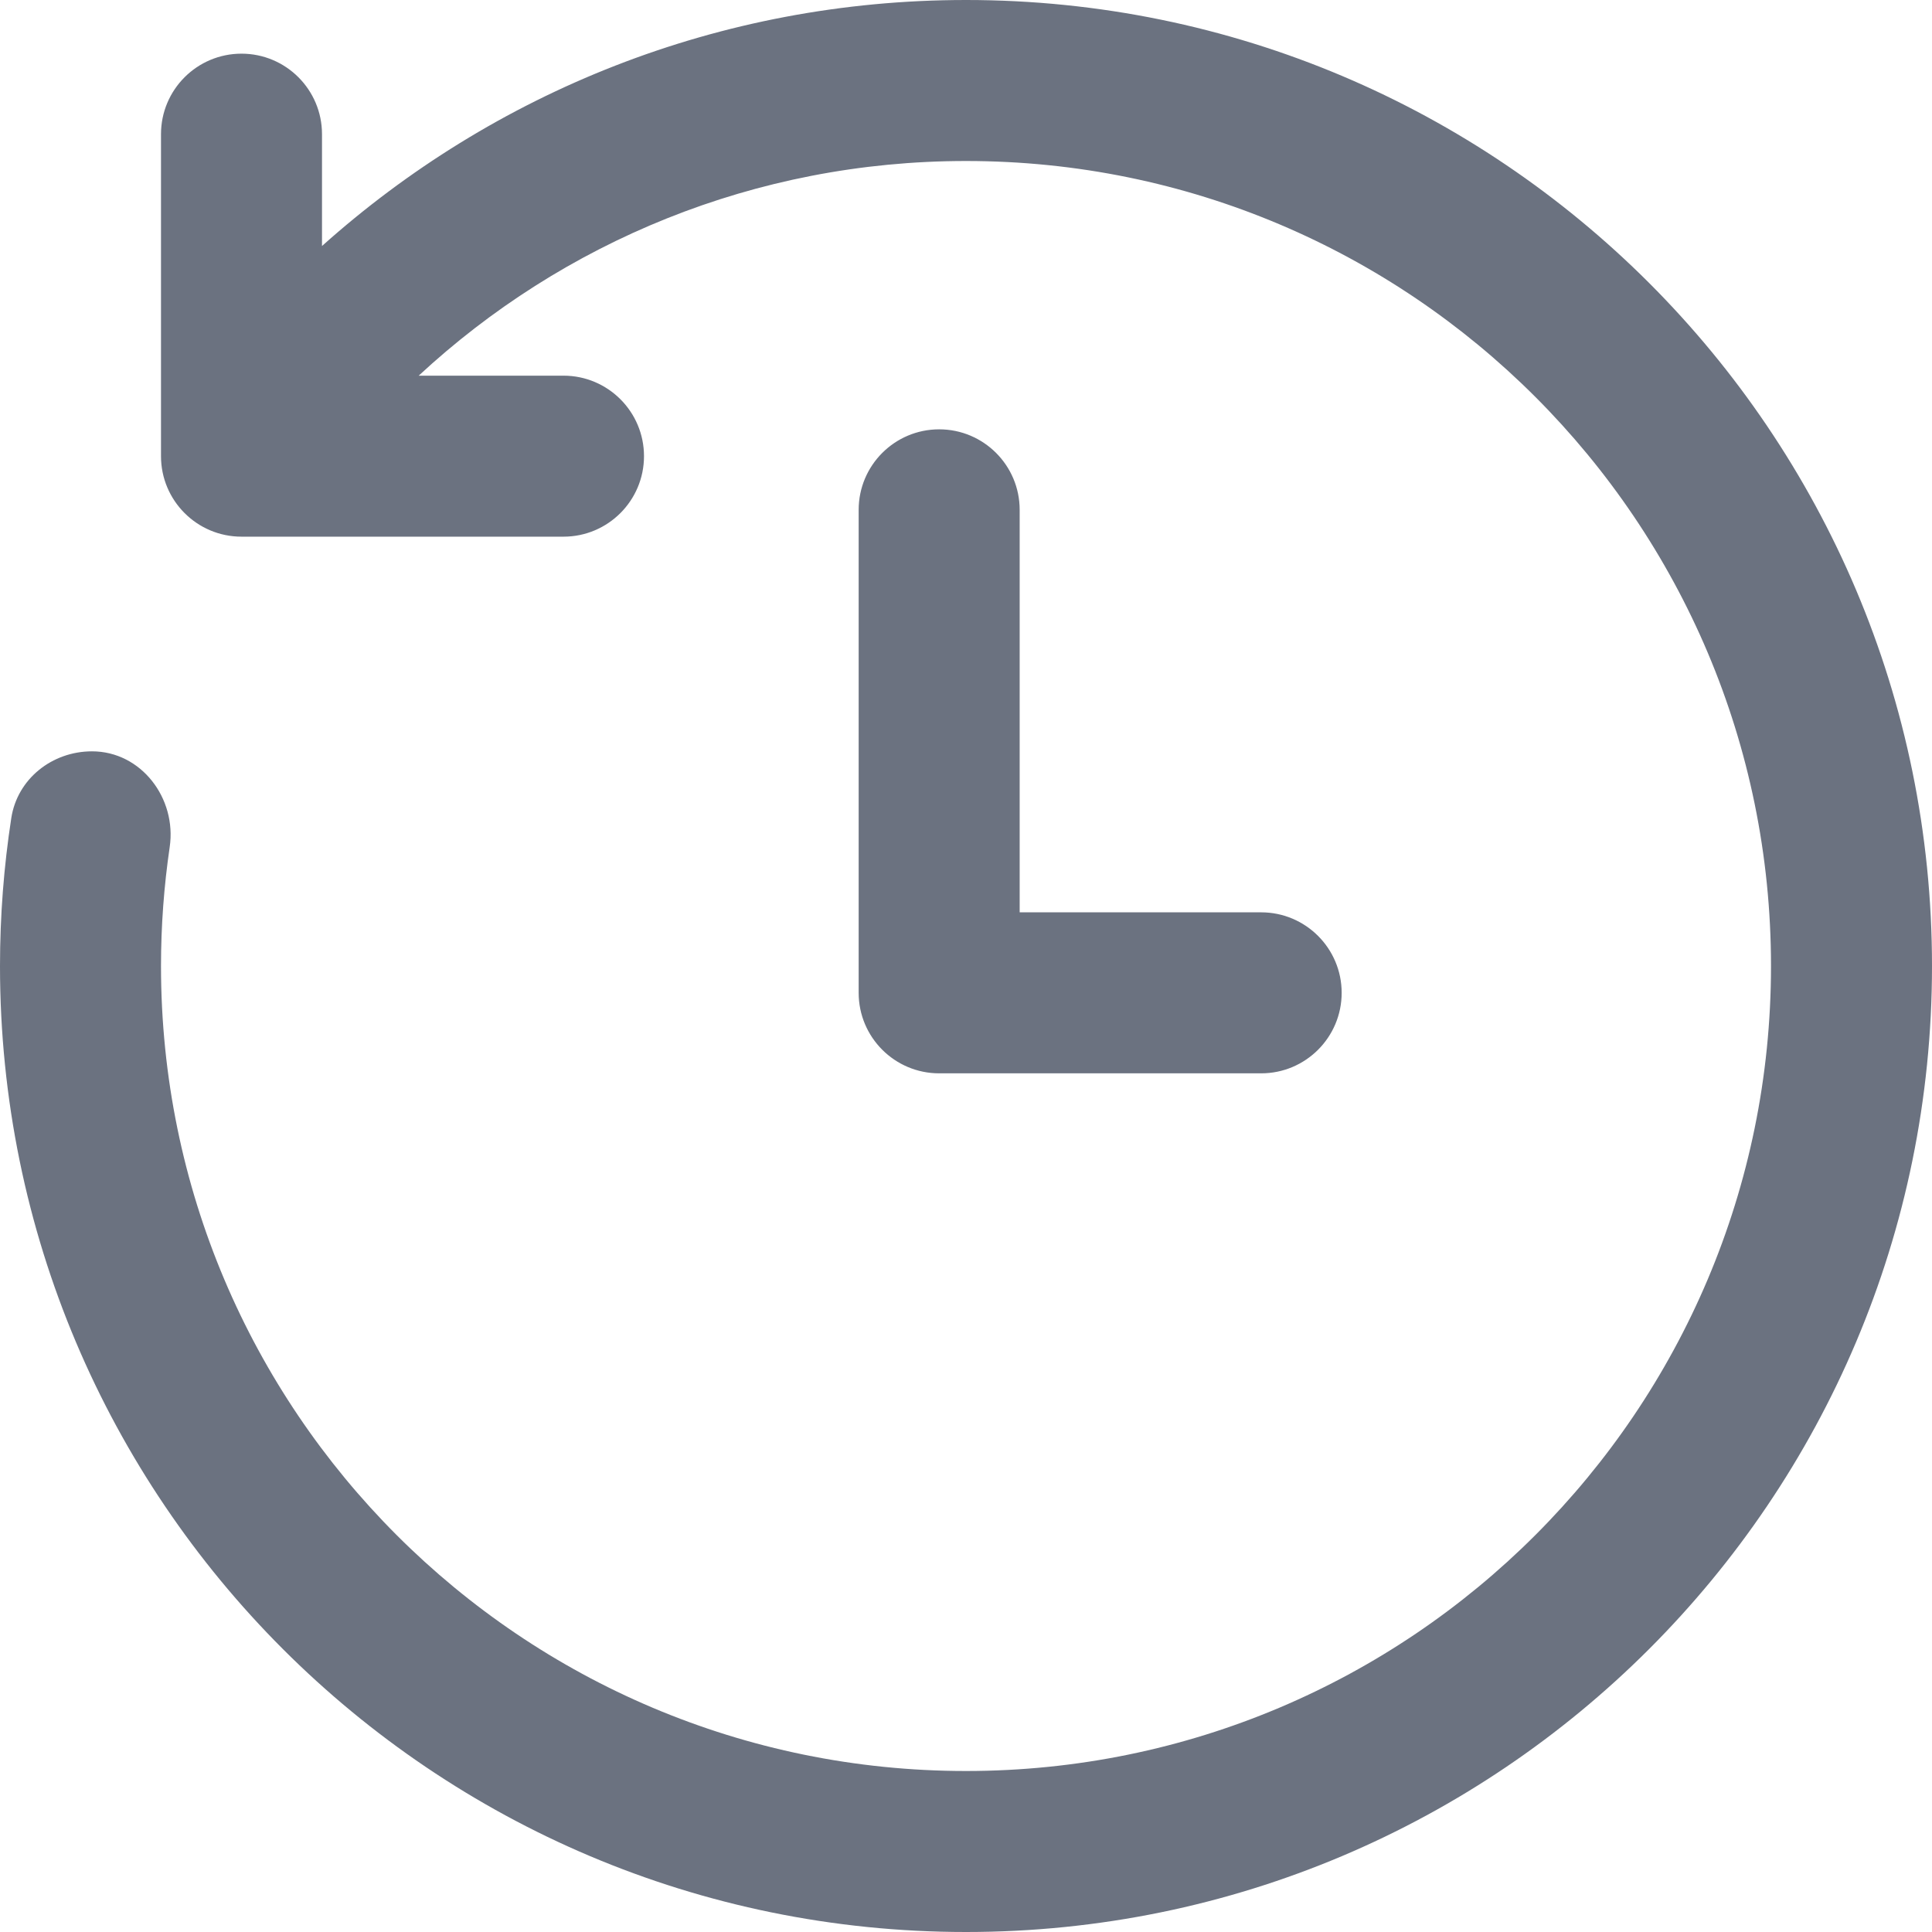 <svg width="18" height="18" viewBox="0 0 18 18" fill="none" xmlns="http://www.w3.org/2000/svg">
<path d="M9 1.5C13.142 1.5 16.5 4.858 16.5 9C16.5 13.142 13.142 16.5 9 16.5C4.858 16.5 1.5 13.142 1.5 9C1.5 8.624 1.528 8.254 1.581 7.892C1.648 7.438 1.316 7 0.857 7C0.486 7 0.161 7.256 0.105 7.623C0.036 8.072 0 8.532 0 9C0 13.971 4.029 18 9 18C13.971 18 18 13.971 18 9C18 4.029 13.971 0 9 0C6.695 0 4.592 0.867 3 2.292V1.25C3 0.836 2.664 0.5 2.25 0.5C1.836 0.5 1.5 0.836 1.5 1.25V4.25C1.5 4.664 1.836 5 2.25 5H5.25C5.664 5 6 4.664 6 4.25C6 3.836 5.664 3.5 5.25 3.5H3.901C5.239 2.259 7.031 1.5 9 1.5ZM9.5 4.75C9.5 4.336 9.164 4 8.75 4C8.336 4 8 4.336 8 4.75V9.25C8 9.664 8.336 10 8.75 10H11.75C12.164 10 12.5 9.664 12.5 9.25C12.5 8.836 12.164 8.5 11.75 8.5H9.5V4.75Z" fill="#6B7280"/>
</svg>

